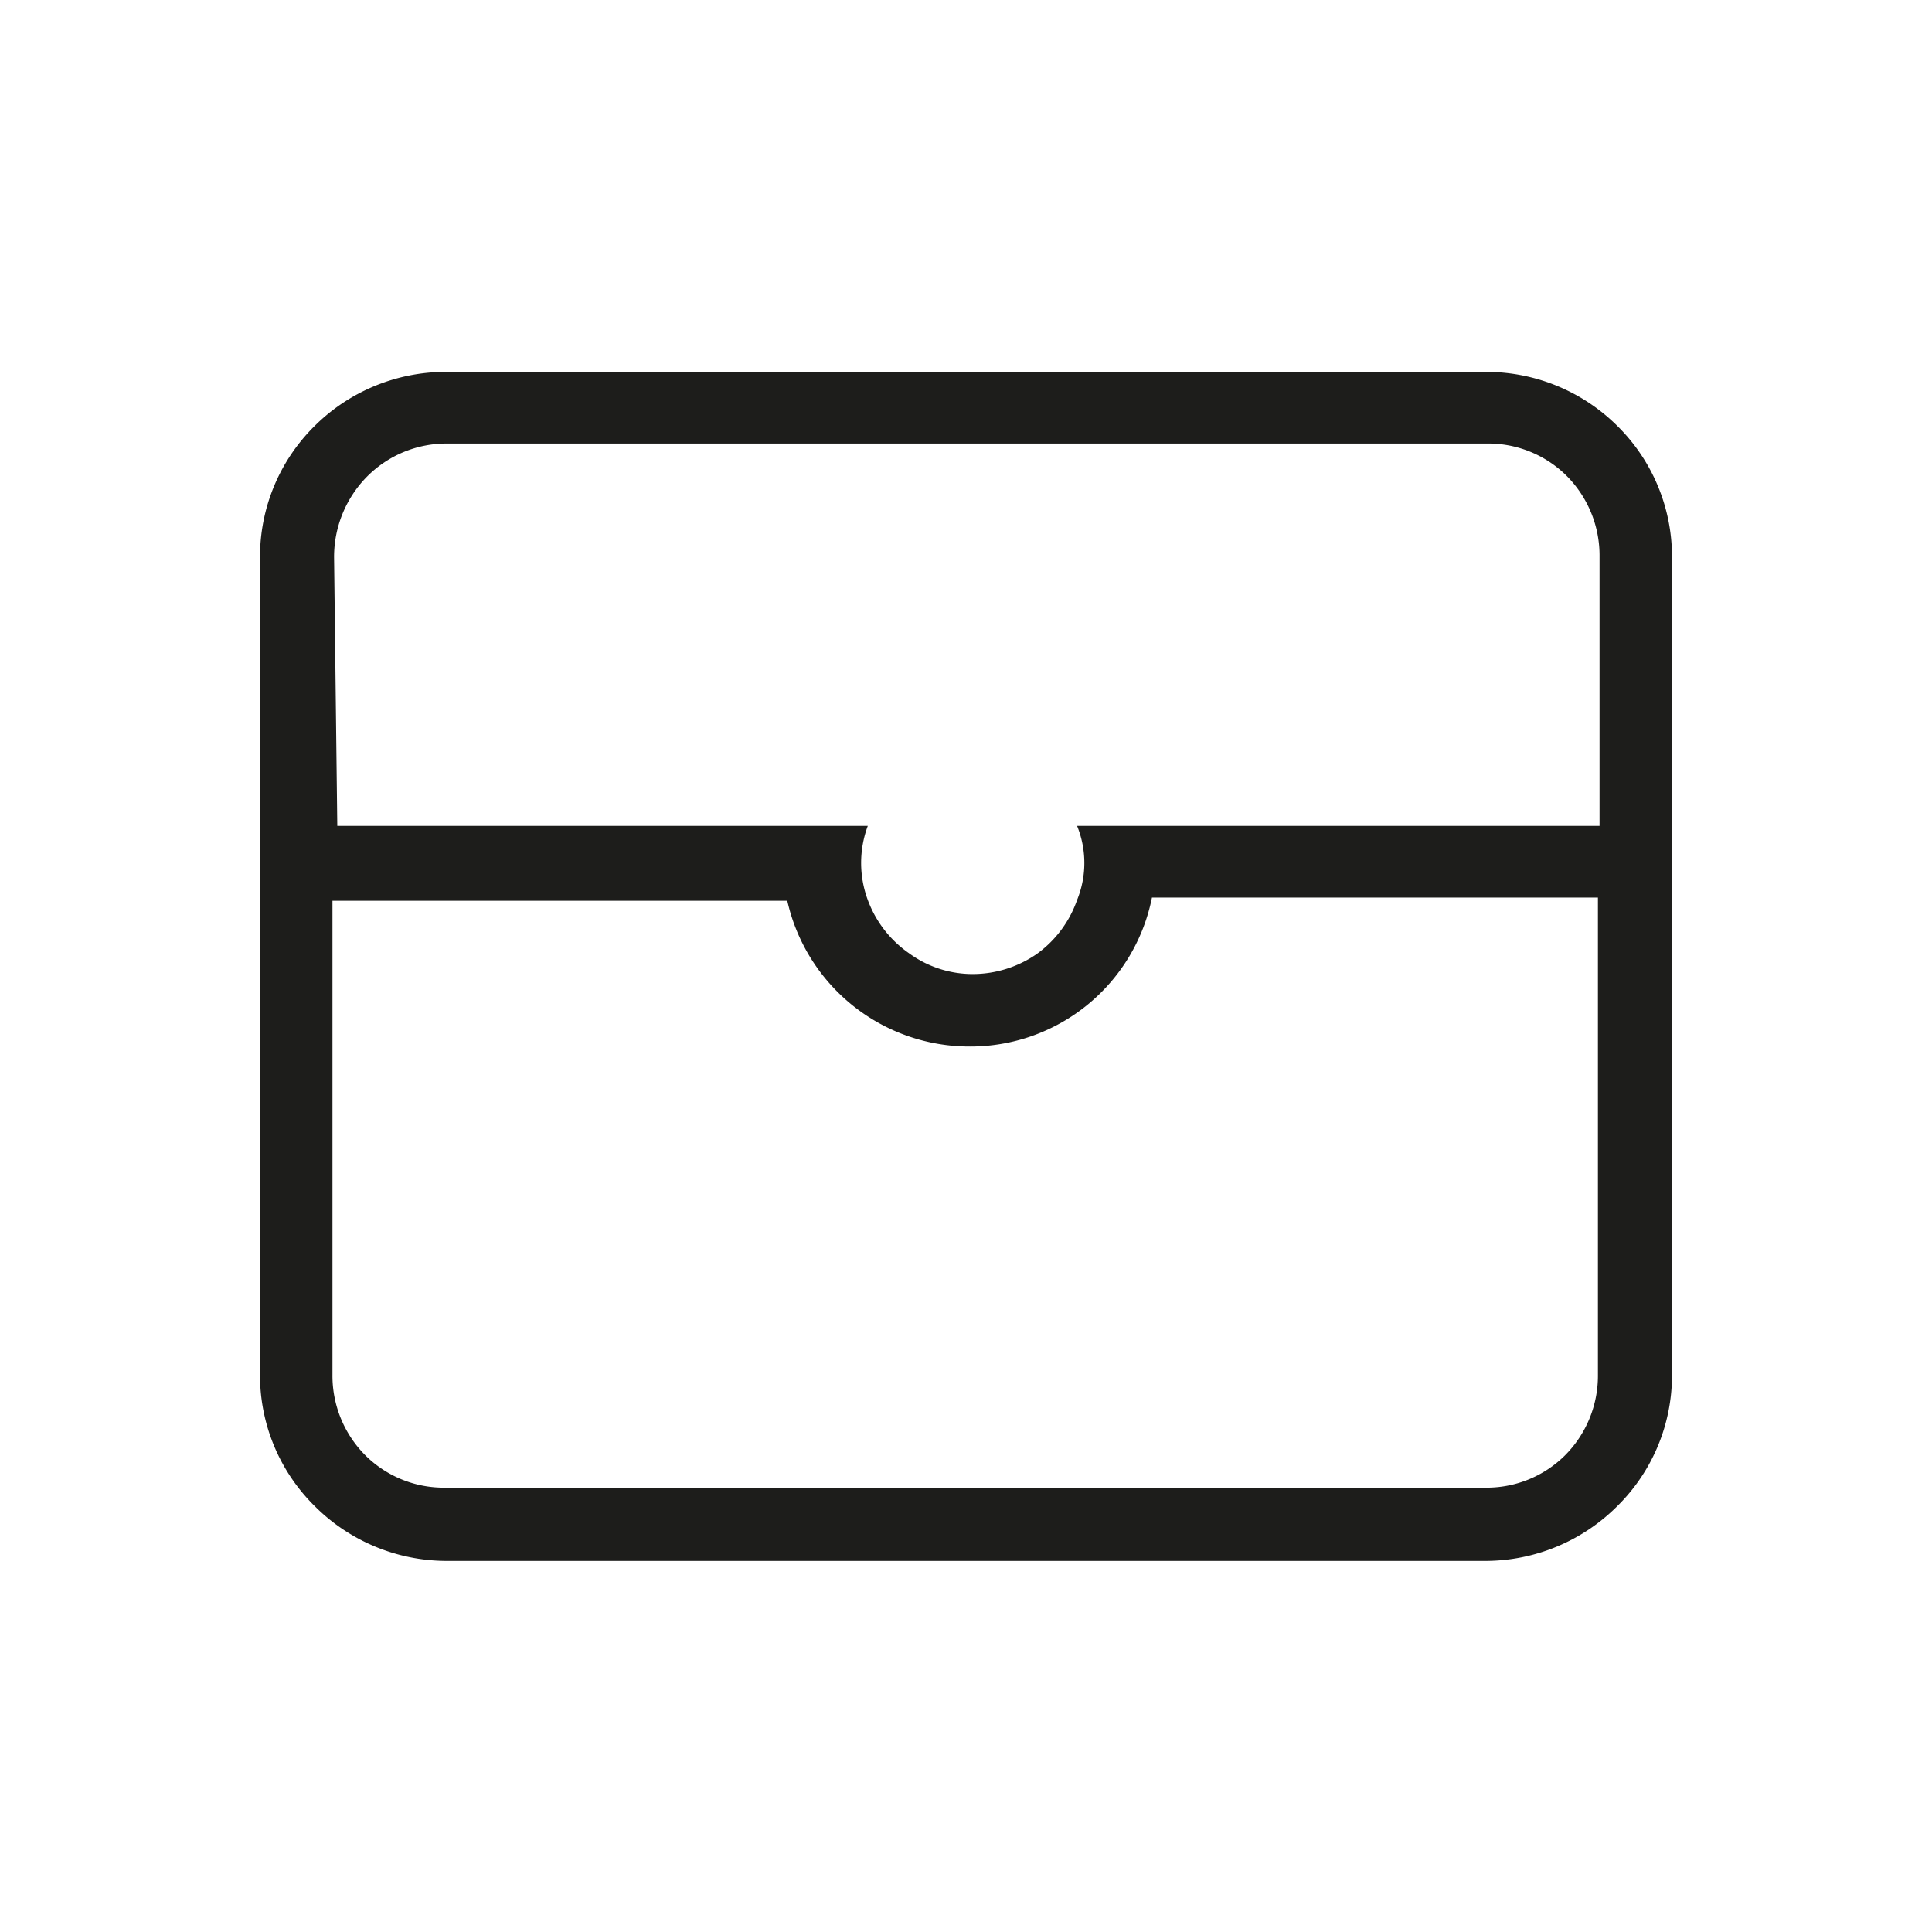 <svg xmlns="http://www.w3.org/2000/svg" viewBox="0 0 24 24"><defs><style>.cls-1{fill:none;}.cls-2{fill:#1d1d1b;}</style></defs><g id="Слой_2" data-name="Слой 2"><g id="Line"><g id="Purse_Line" data-name="Purse/Line"><rect class="cls-1" width="24" height="24"/><path class="cls-2" d="M18.46,4.62H5.54a2.31,2.31,0,0,0-1.63.67,2.28,2.28,0,0,0-.68,1.63V17.08a2.28,2.28,0,0,0,.68,1.63,2.32,2.32,0,0,0,1.63.68H18.46a2.32,2.32,0,0,0,1.63-.68,2.28,2.28,0,0,0,.68-1.63V6.92a2.28,2.28,0,0,0-.68-1.63A2.31,2.31,0,0,0,18.46,4.62ZM4.15,6.92a1.42,1.42,0,0,1,.41-1,1.39,1.39,0,0,1,1-.41H18.46a1.38,1.38,0,0,1,1,.4,1.4,1.4,0,0,1,.41,1v3.35H13.38a1.22,1.22,0,0,1,0,.92,1.39,1.39,0,0,1-.5.67,1.4,1.4,0,0,1-.8.25,1.34,1.34,0,0,1-.79-.26,1.39,1.39,0,0,1-.51-.66,1.32,1.32,0,0,1,0-.92H4.19Zm15.7,10.16a1.4,1.4,0,0,1-.41,1,1.38,1.38,0,0,1-1,.4H5.54a1.38,1.38,0,0,1-1-.4,1.4,1.4,0,0,1-.41-1V11.19H9.78A2.32,2.32,0,0,0,12.05,13a2.3,2.3,0,0,0,2.26-1.85h5.54Z"/></g></g></g></svg>